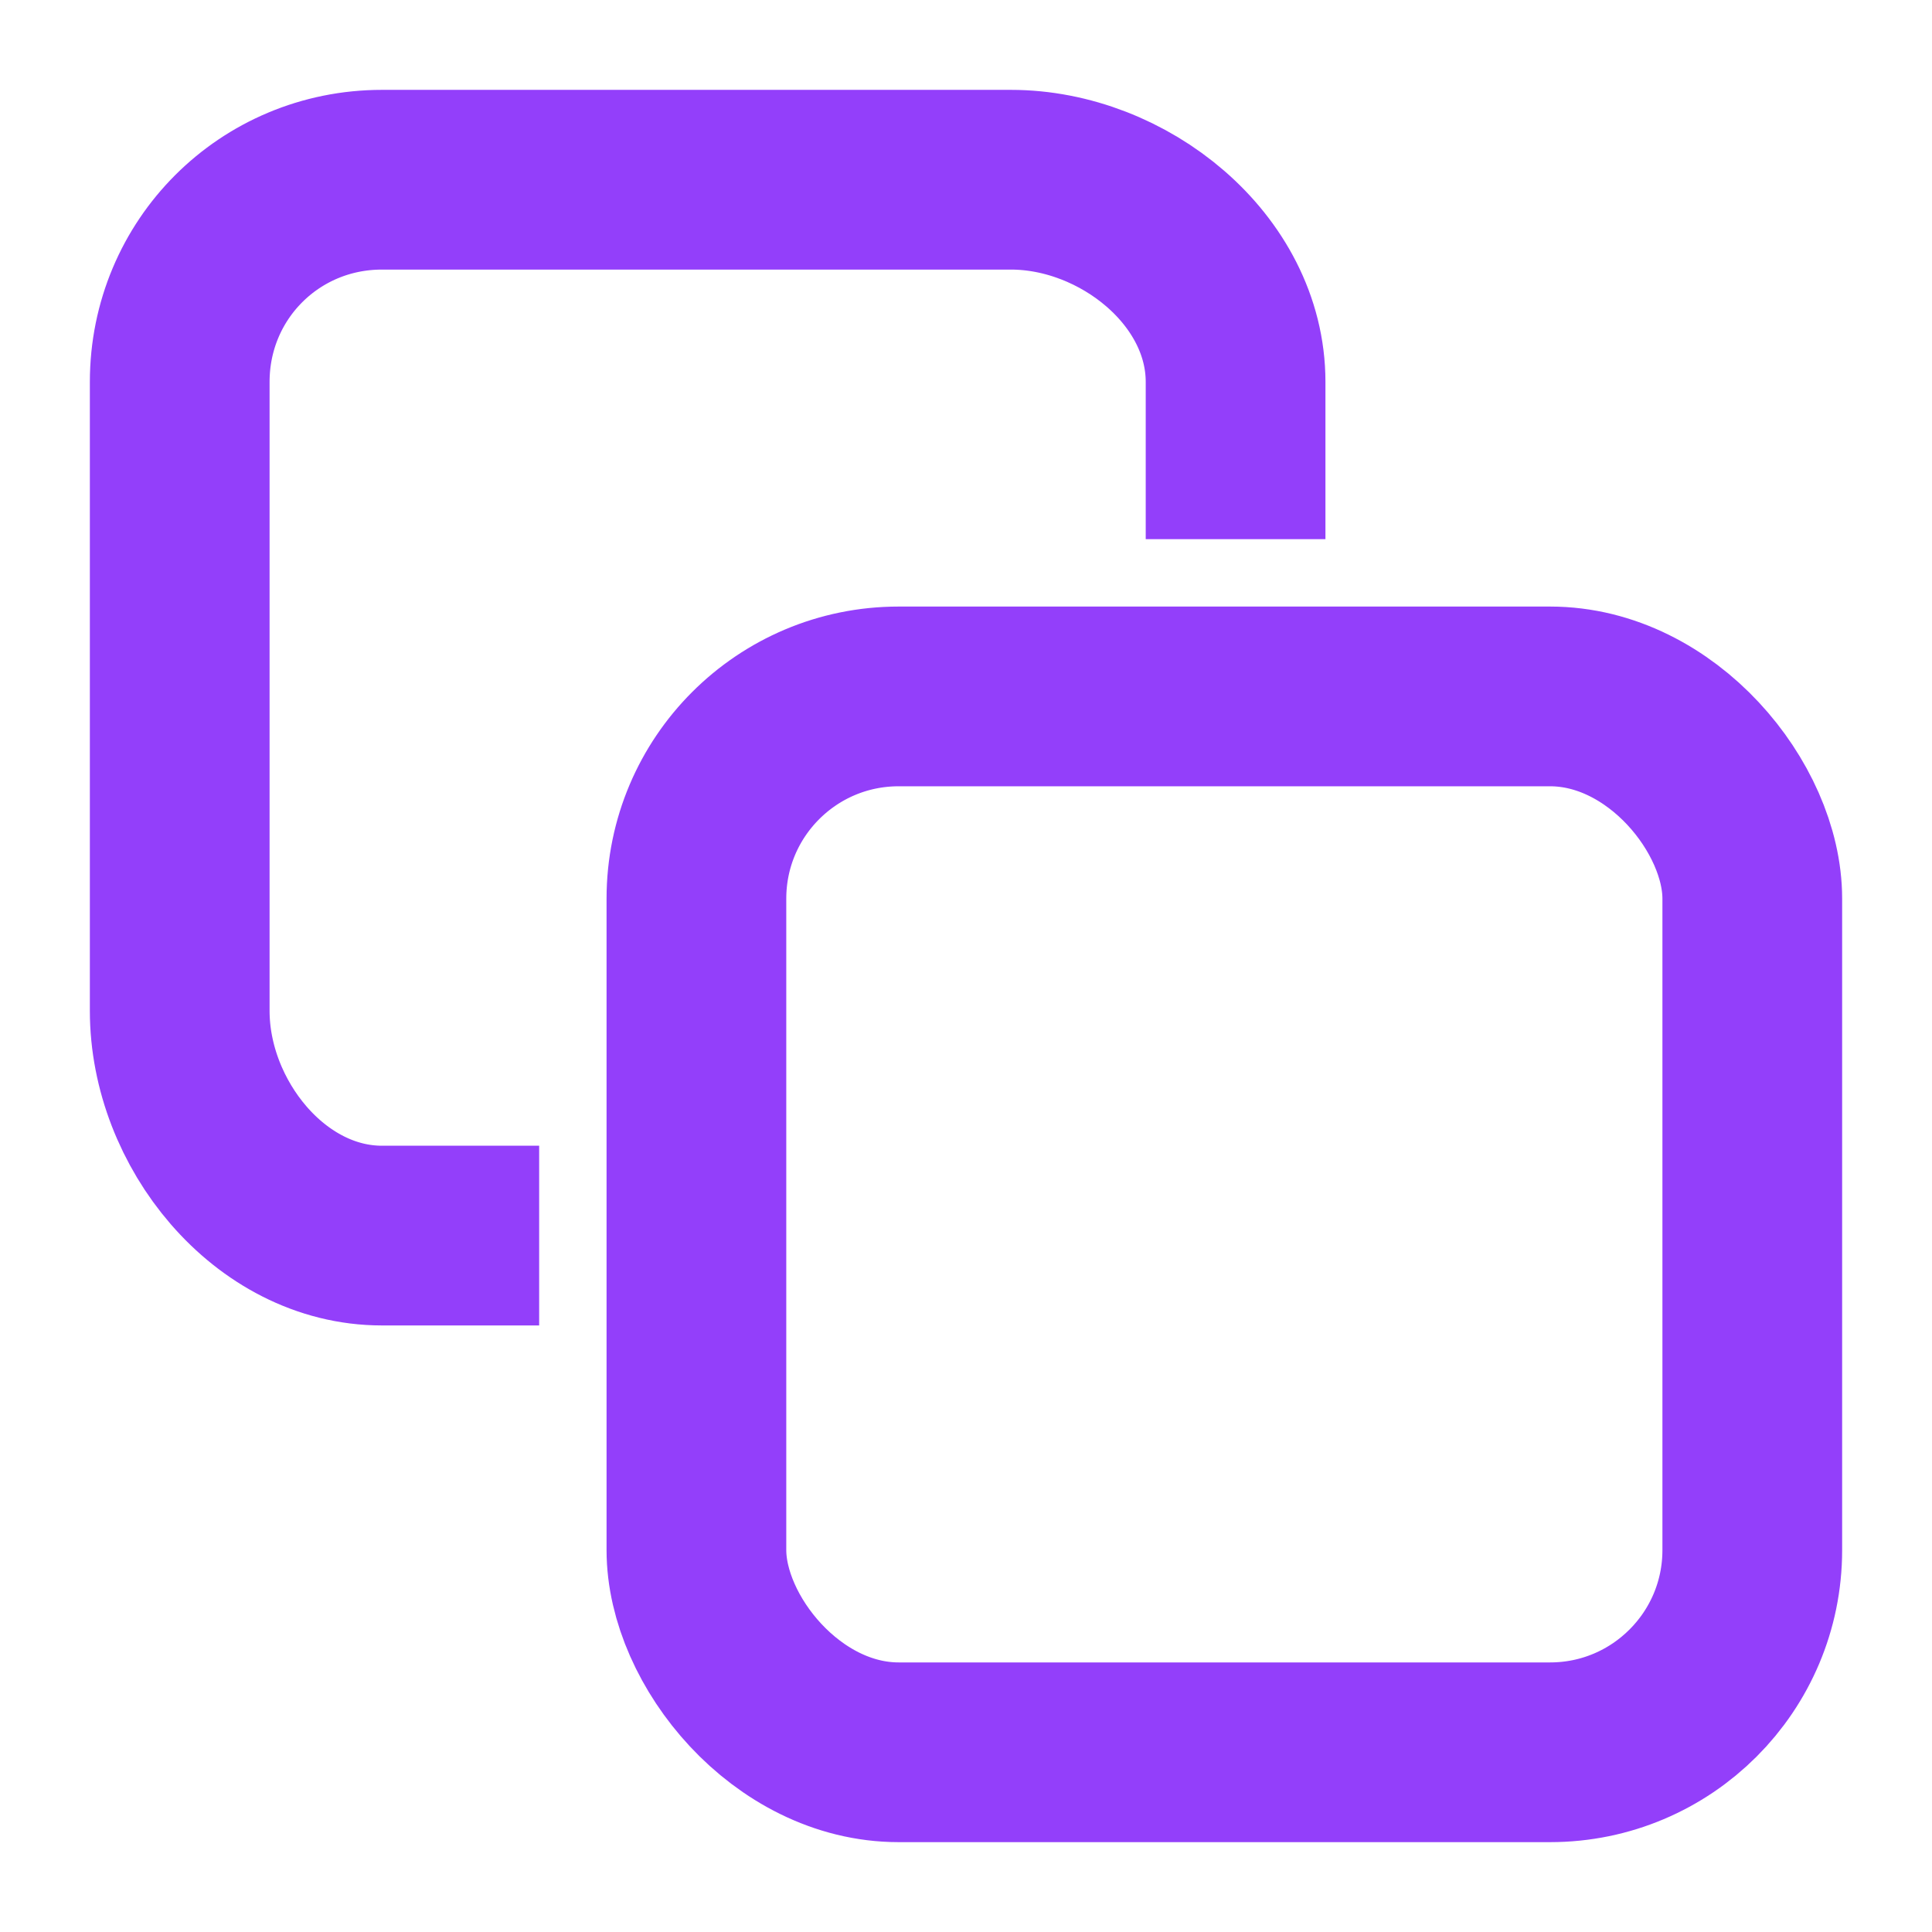 <?xml version="1.0" encoding="UTF-8"?>
<!DOCTYPE svg PUBLIC "-//W3C//DTD SVG 1.1//EN" "http://www.w3.org/Graphics/SVG/1.1/DTD/svg11.dtd">
<!-- Creator: CorelDRAW 2018 (64 Bit Versão de avaliação) -->
<svg xmlns="http://www.w3.org/2000/svg" xml:space="preserve" width="100px" height="100px" version="1.1" style="shape-rendering:geometricPrecision; text-rendering:geometricPrecision; image-rendering:optimizeQuality; fill-rule:evenodd; clip-rule:evenodd"
viewBox="0 0 0.86 0.86"
 xmlns:xlink="http://www.w3.org/1999/xlink">
 <defs>
  <style type="text/css">
   <![CDATA[
    .str0 {stroke:#933FFA;stroke-width:0.08;stroke-miterlimit:22.926}
    .fil0 {fill:none}
   ]]>
  </style>
 </defs>
 <g id="Camada_x0020_1">
  <g id="_2278281082336">
   <rect class="fil0" width="0.86" height="0.86"/>
   <g>
    <path class="fil0 str0" d="M0.55 0.24l0 -0.07c0,-0.05 -0.05,-0.09 -0.1,-0.09l-0.28 0c-0.05,0 -0.09,0.04 -0.09,0.09l0 0.28c0,0.05 0.04,0.1 0.09,0.1l0.07 0"/>
    <rect class="fil0 str0" x="0.31" y="0.31" width="0.47" height="0.47" rx="0.09" ry="0.09"/>
   </g>
  </g>
 </g>
</svg>
